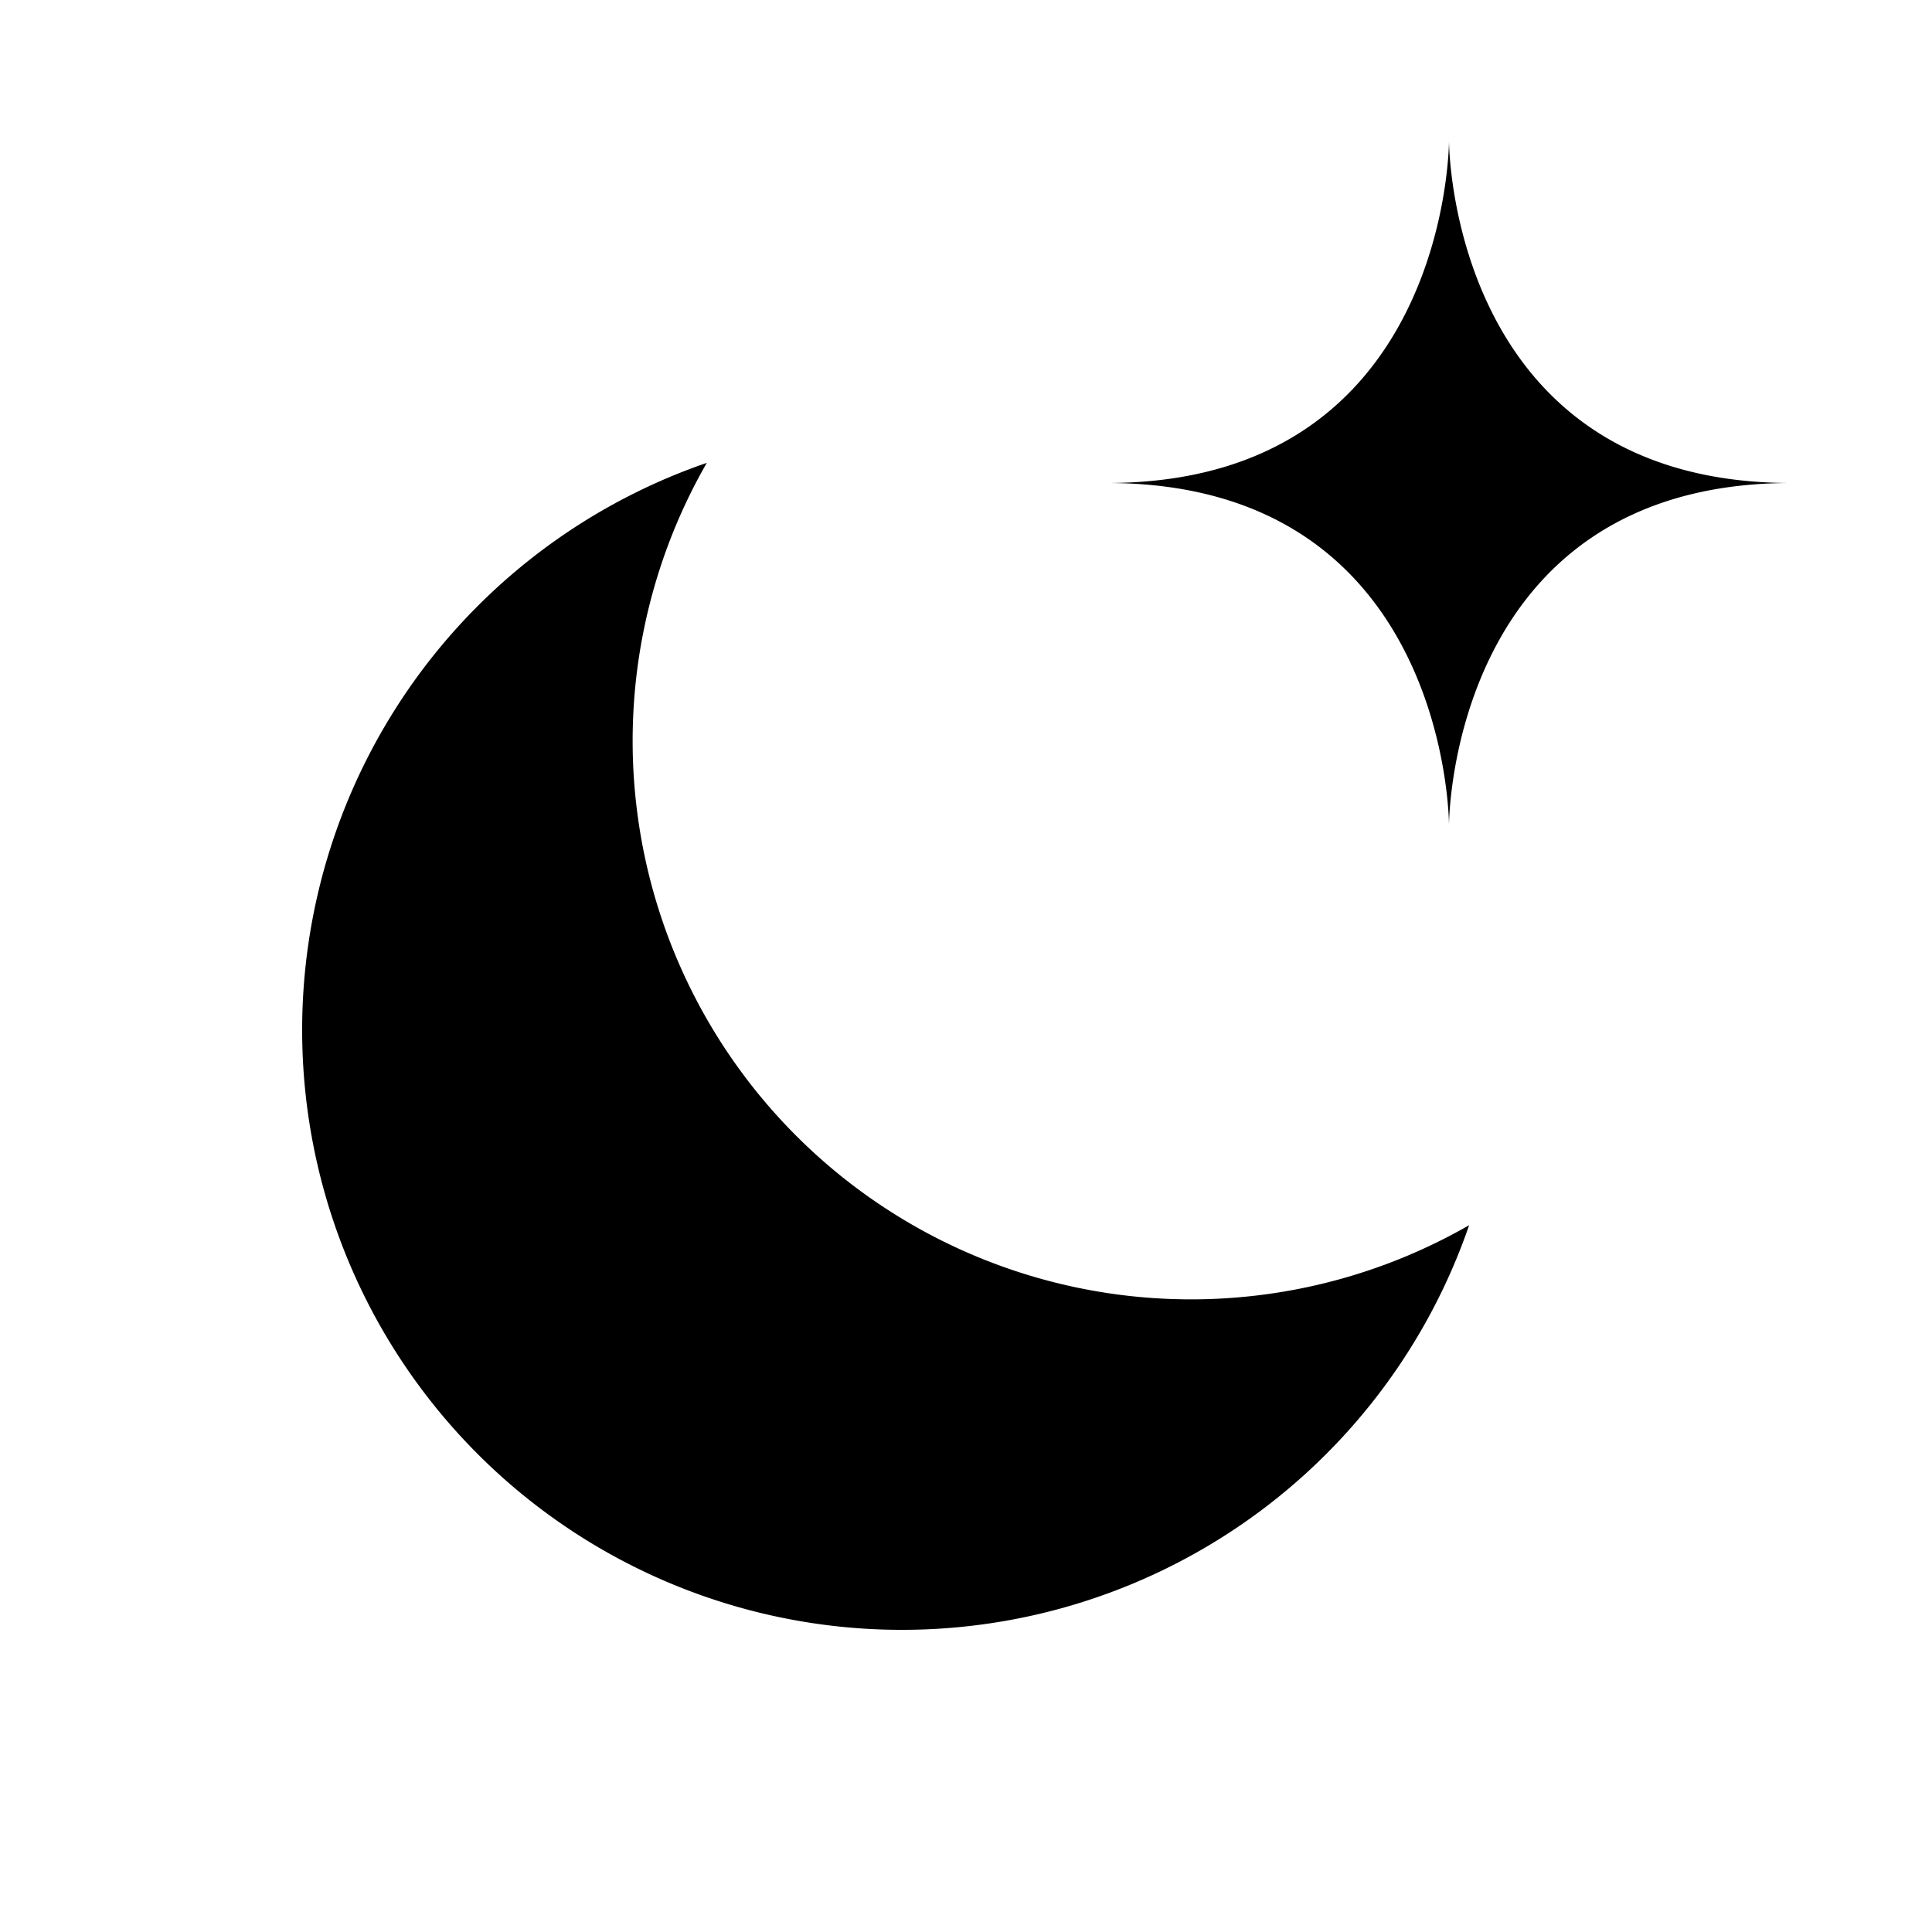 <svg viewBox="-1 1 24 24" aria-hidden="true"><path d="M17.25 16.22a6.937 6.937 0 0 1-9.47-9.47 7.451 7.451 0 1 0 9.47 9.47ZM12.75 7C17 7 17 2.75 17 2.75S17 7 21.25 7C17 7 17 11.25 17 11.25S17 7 12.75 7Z" stroke-width="1.5" stroke-linecap="round" stroke-linejoin="round"></path></svg>